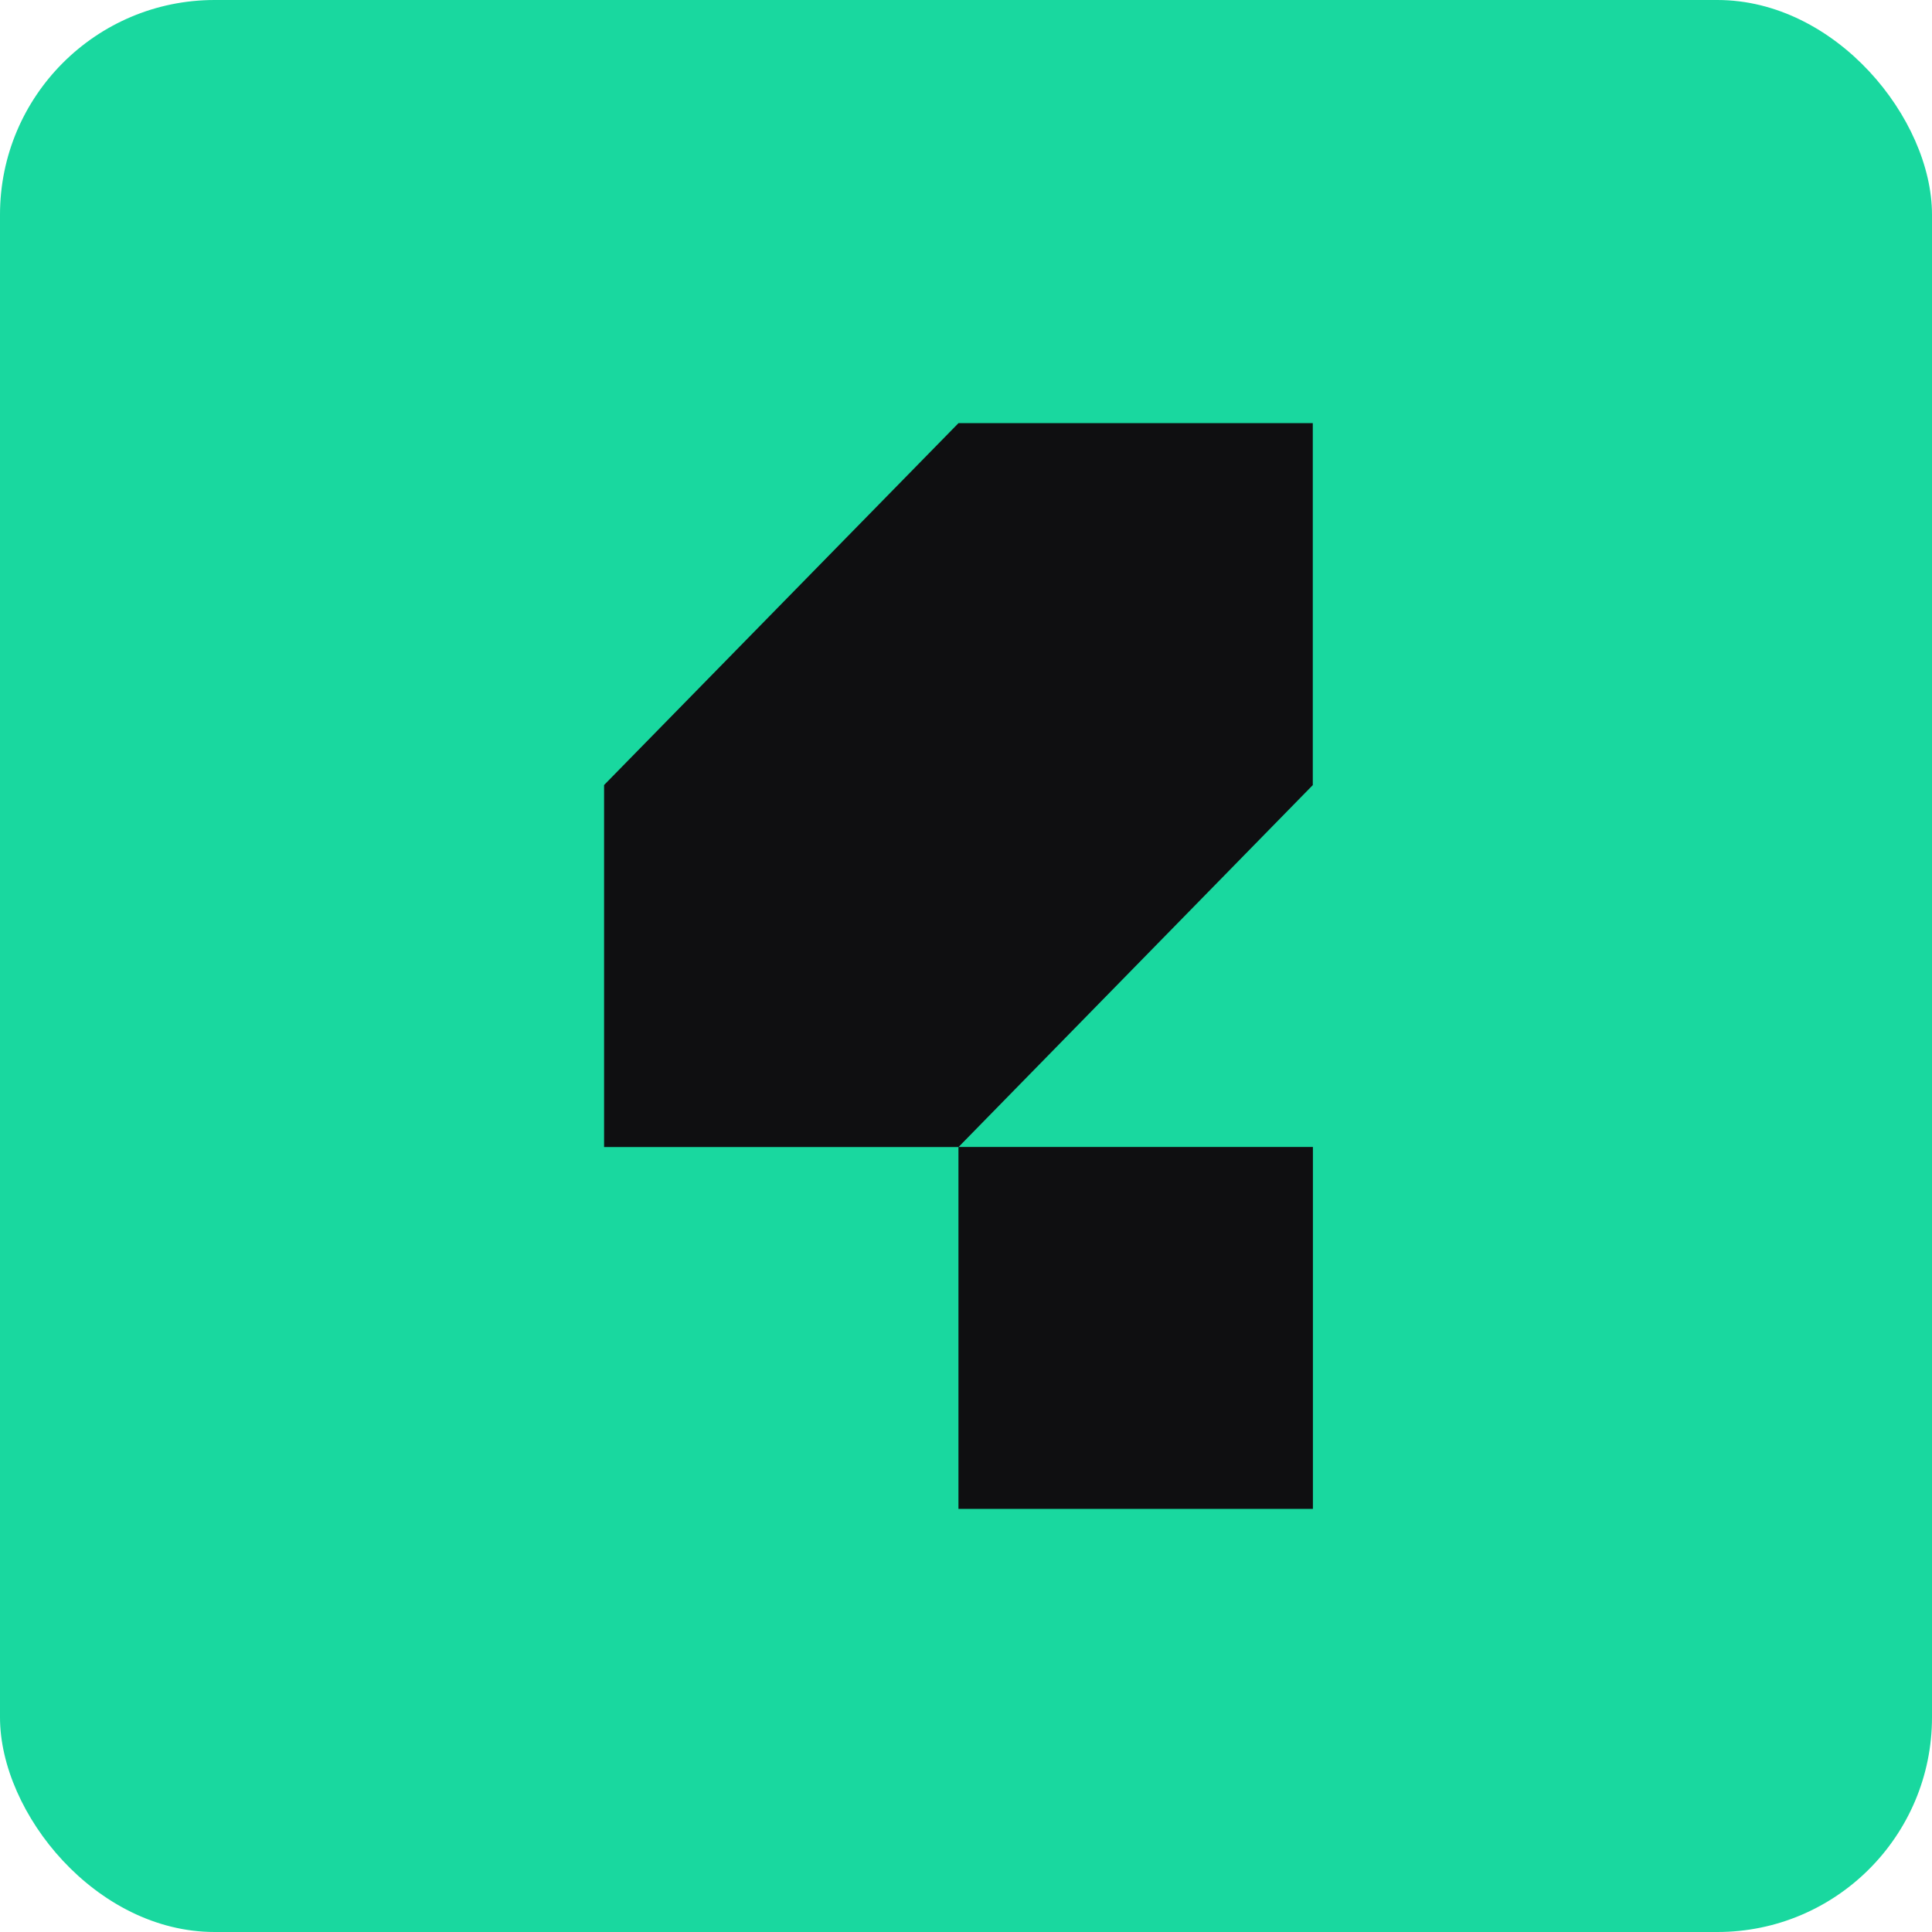 <svg xmlns="http://www.w3.org/2000/svg" fill="none" viewBox="0 0 18 18"><rect width="100%" height="100%" rx="2px" ry="2px" fill="#19D89F"/><g transform="translate(9, 9) scale(0.562) translate(-9, -9)"><path fill="#0F0F11" d="M14.751 12H8.875v6h5.876z"/><path fill="#0F0F11" d="M8.876 0 3 6v6.001h5.876l5.873-6V0z"/></g></svg>